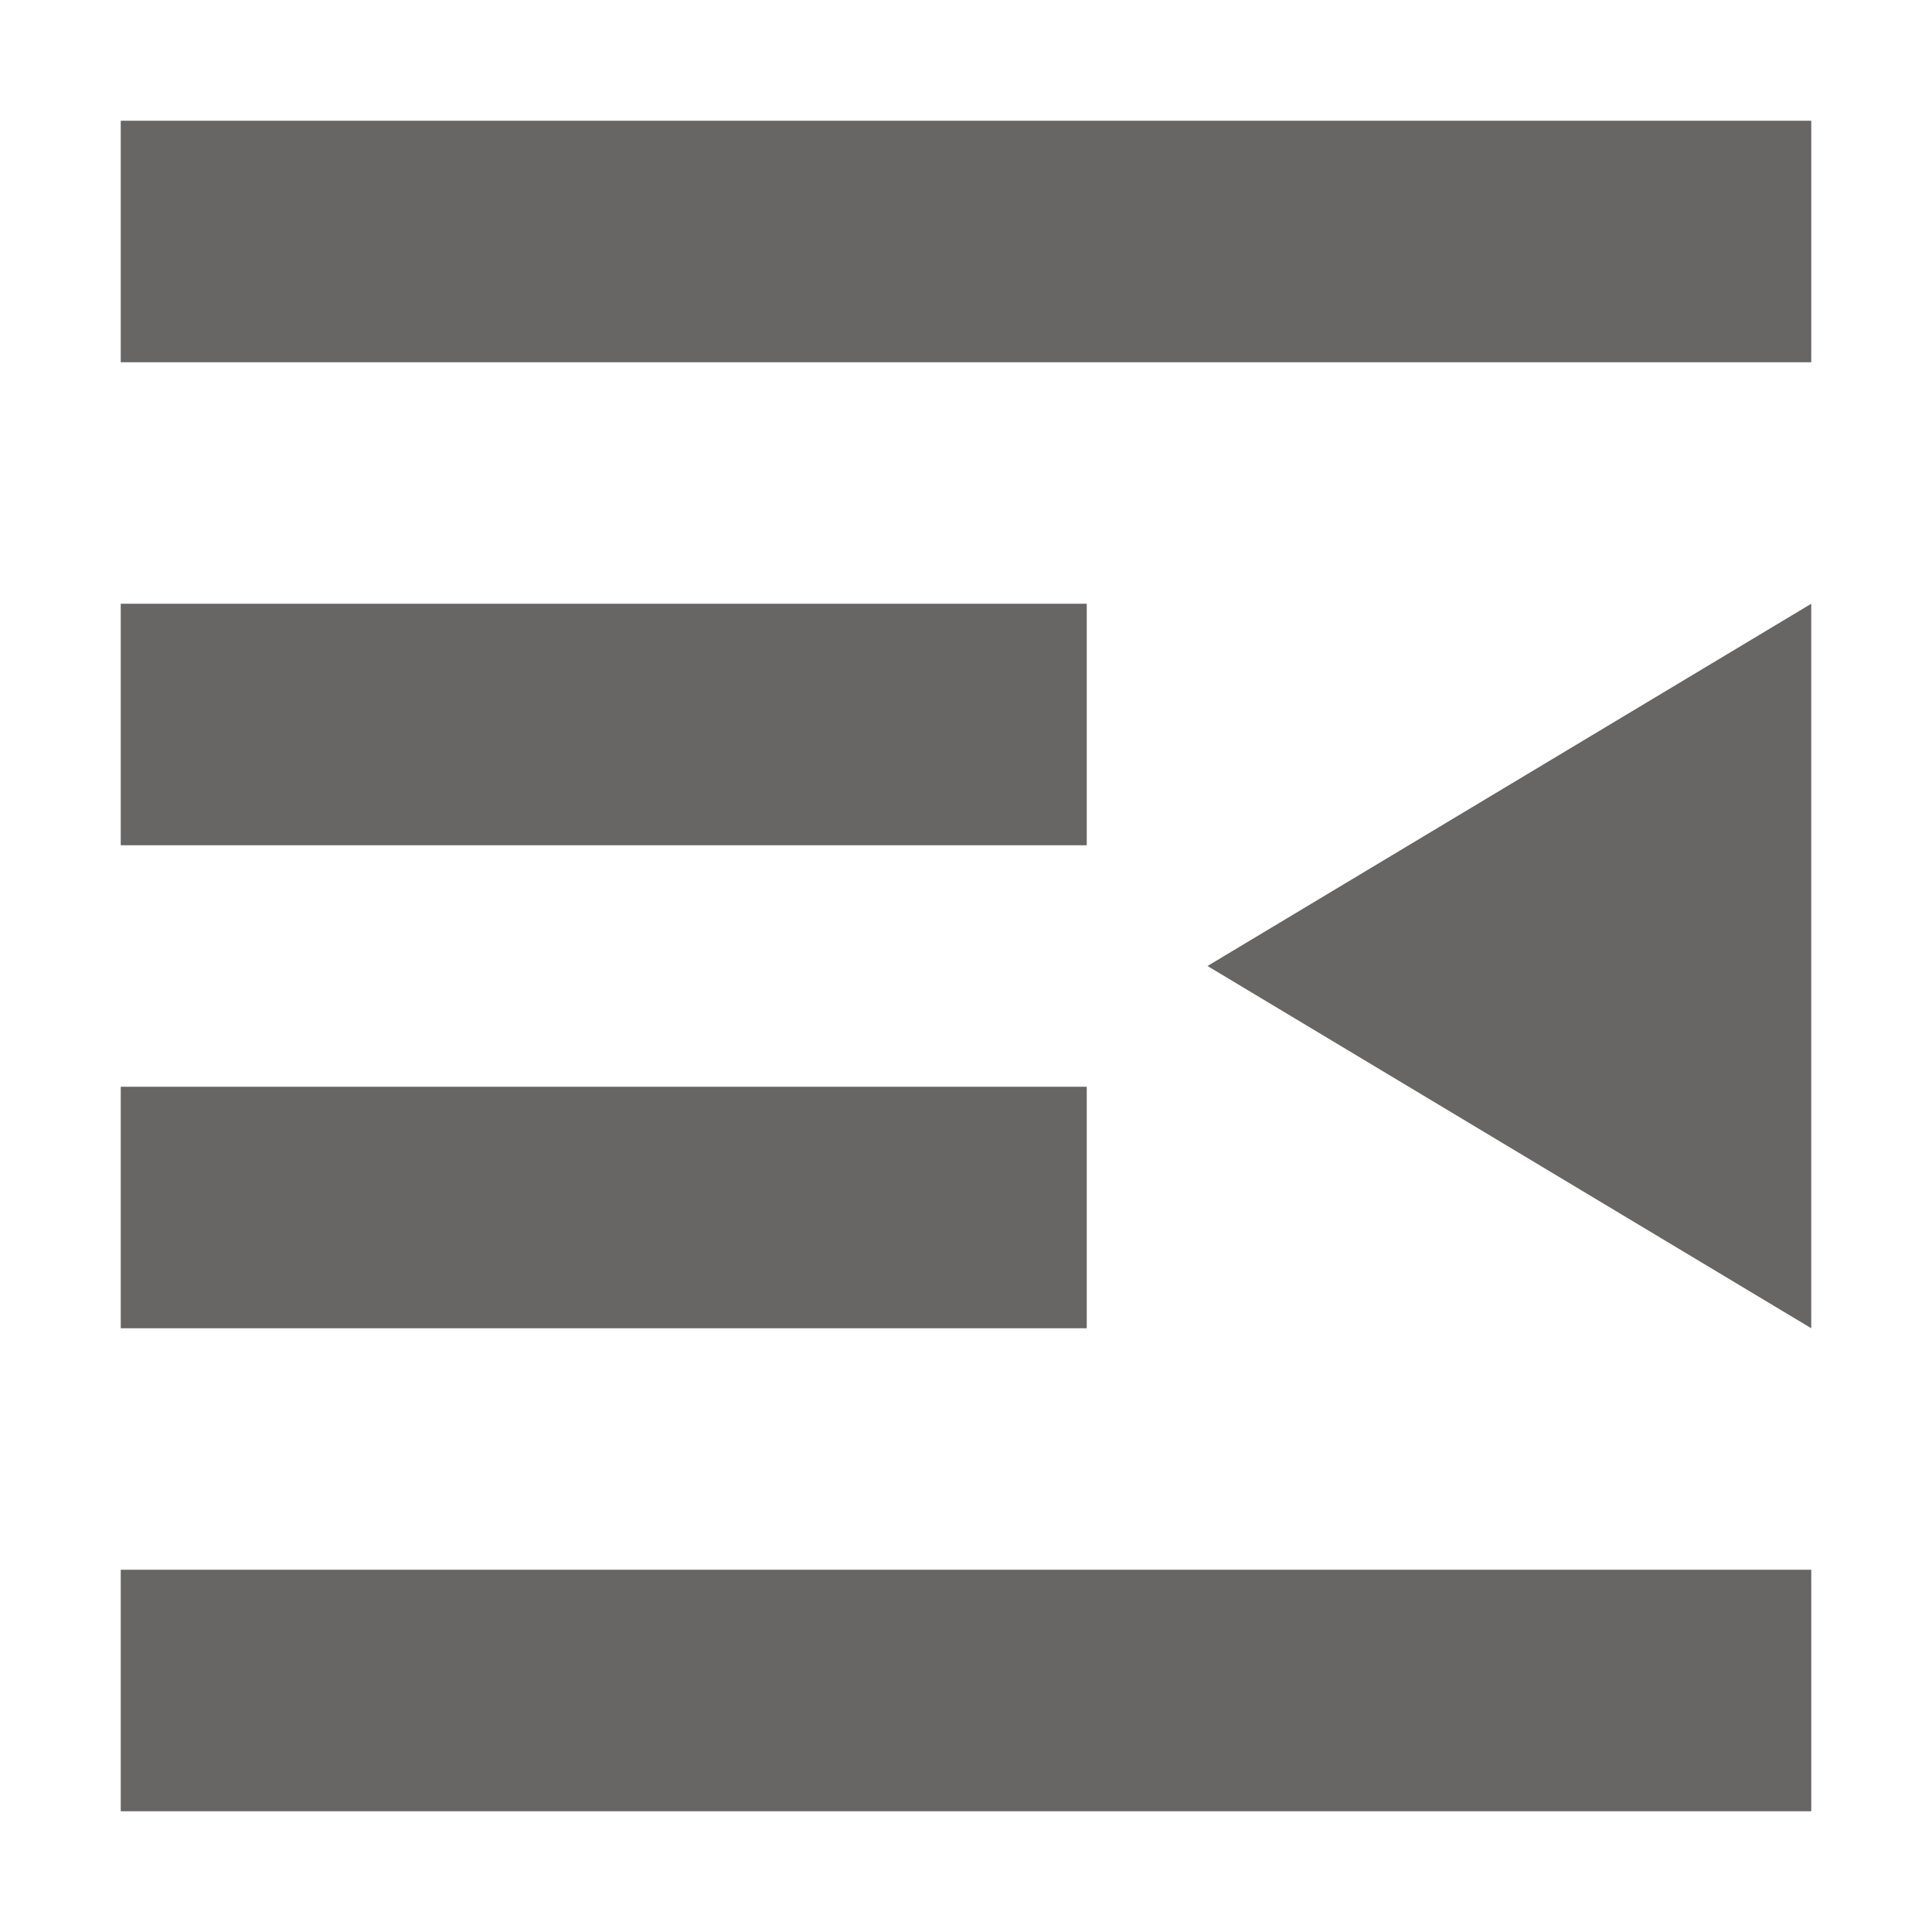 <svg xmlns="http://www.w3.org/2000/svg" width="16" height="16" version="1.1">
 <path style="fill:#686565" d="M 1,1 V 3 H 15 V 1 Z M 1,5 V 7 H 9 V 5 Z M 1,9 V 11 H 9 V 9 Z M 1,13 V 15 H 15 V 13 Z"/>
 <path style="fill:#686565" d="M 15,5 V 11 L 10,8 Z"/>
</svg>
